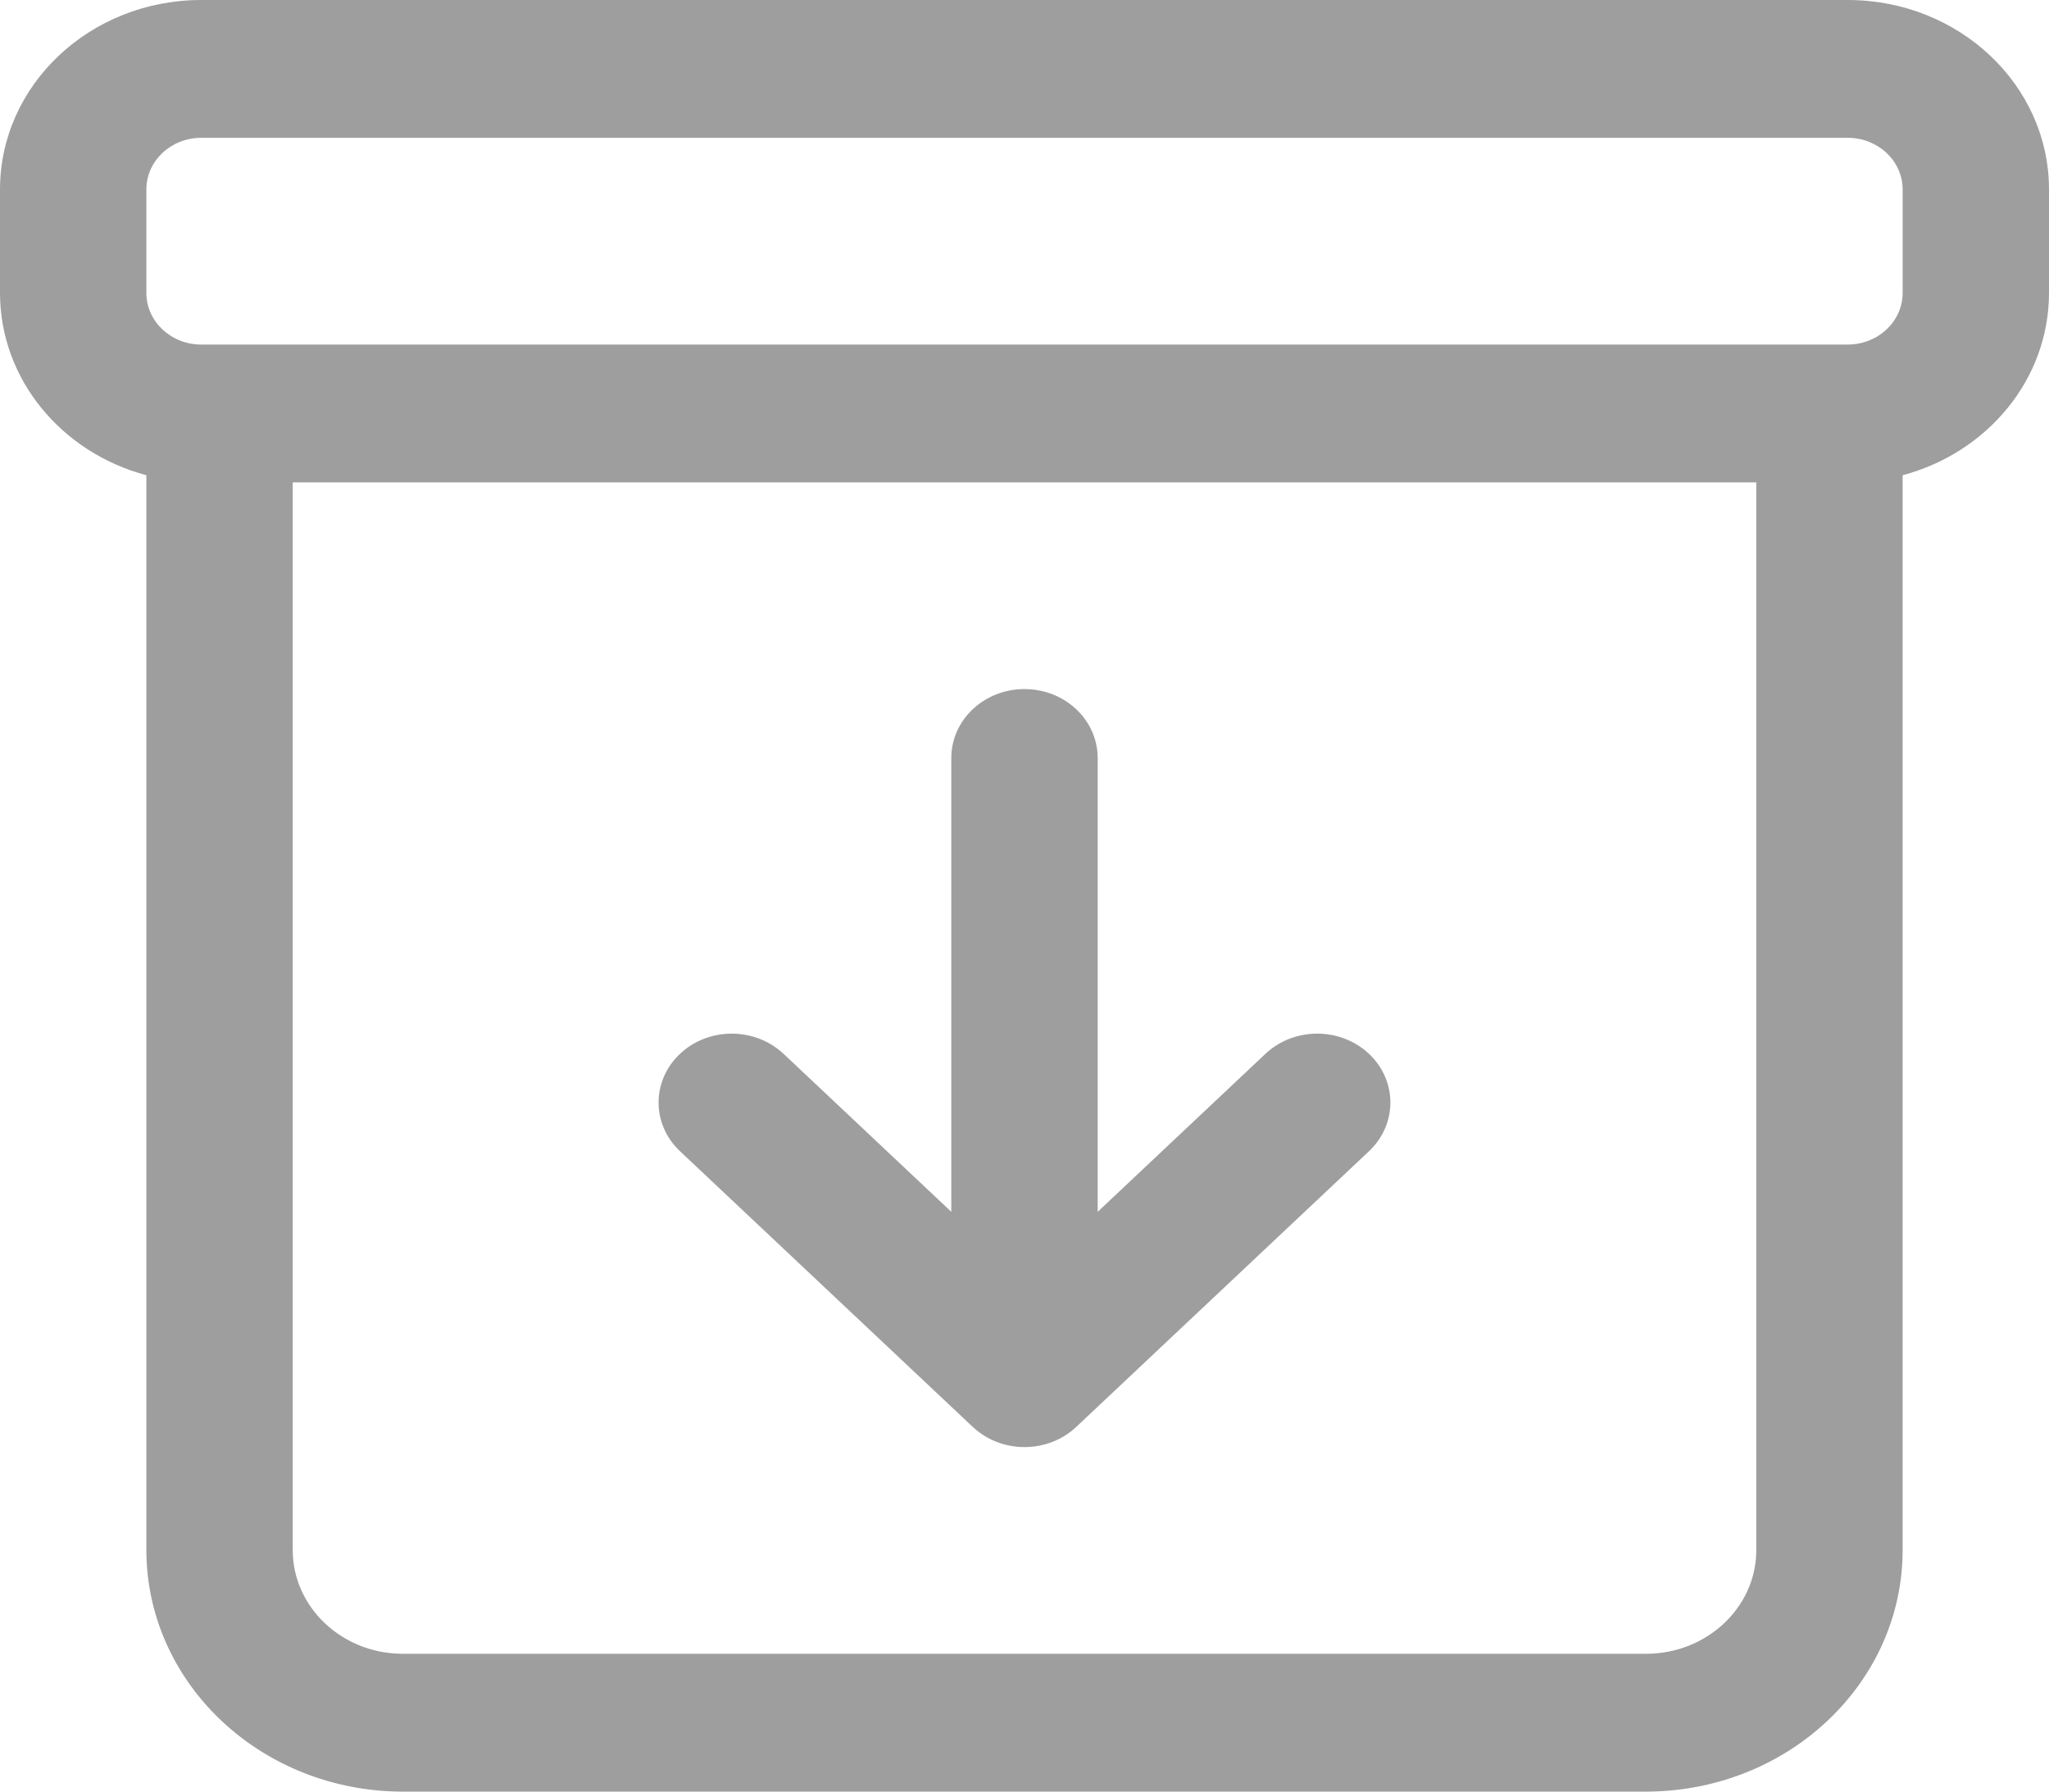 <svg xmlns="http://www.w3.org/2000/svg" xmlns:xlink="http://www.w3.org/1999/xlink" fill="none" version="1.1" width="43.931" height="38.405" viewBox="0 0 43.931 38.405"><g><g><path d="M39.616,0L4.315,0C1.932,0,0,1.819,0,4.062L0,6.278C0,8.137,1.327,9.705,3.138,10.187L3.138,33.235L3.139,33.321C3.196,36.135,5.628,38.397,8.625,38.405L35.302,38.405L35.392,38.404C38.382,38.35,40.784,36.06,40.793,33.24L40.793,10.187C42.604,9.705,43.931,8.137,43.931,6.278L43.931,4.062C43.931,1.819,41.999,0,39.616,0ZM37.655,10.34L6.276,10.34L6.276,33.231C6.28,34.443,7.312,35.427,8.591,35.45L8.629,35.451L35.297,35.451C36.585,35.447,37.63,34.475,37.655,33.272L37.655,33.235L37.655,10.34ZM4.315,2.954L39.616,2.954C40.266,2.954,40.793,3.45,40.793,4.062L40.793,6.278C40.793,6.89,40.266,7.386,39.616,7.386L4.315,7.386C3.665,7.386,3.138,6.89,3.138,6.278L3.138,4.062C3.138,3.45,3.665,2.954,4.315,2.954ZM23.534,16.219C23.518,15.417,22.822,14.771,21.965,14.771C21.099,14.771,20.396,15.432,20.396,16.248L20.396,25.976L16.799,22.589L16.773,22.566C16.159,22.013,15.184,22.021,14.58,22.589C13.967,23.166,13.967,24.102,14.58,24.678L20.856,30.587L20.882,30.61C21.496,31.164,22.471,31.156,23.075,30.587L29.351,24.678L29.376,24.654C29.963,24.076,29.955,23.158,29.351,22.589C28.738,22.013,27.745,22.013,27.132,22.589L23.535,25.976L23.535,16.248L23.534,16.219Z" fill-rule="evenodd" fill="#000000" fill-opacity="0.38"/></g></g></svg>